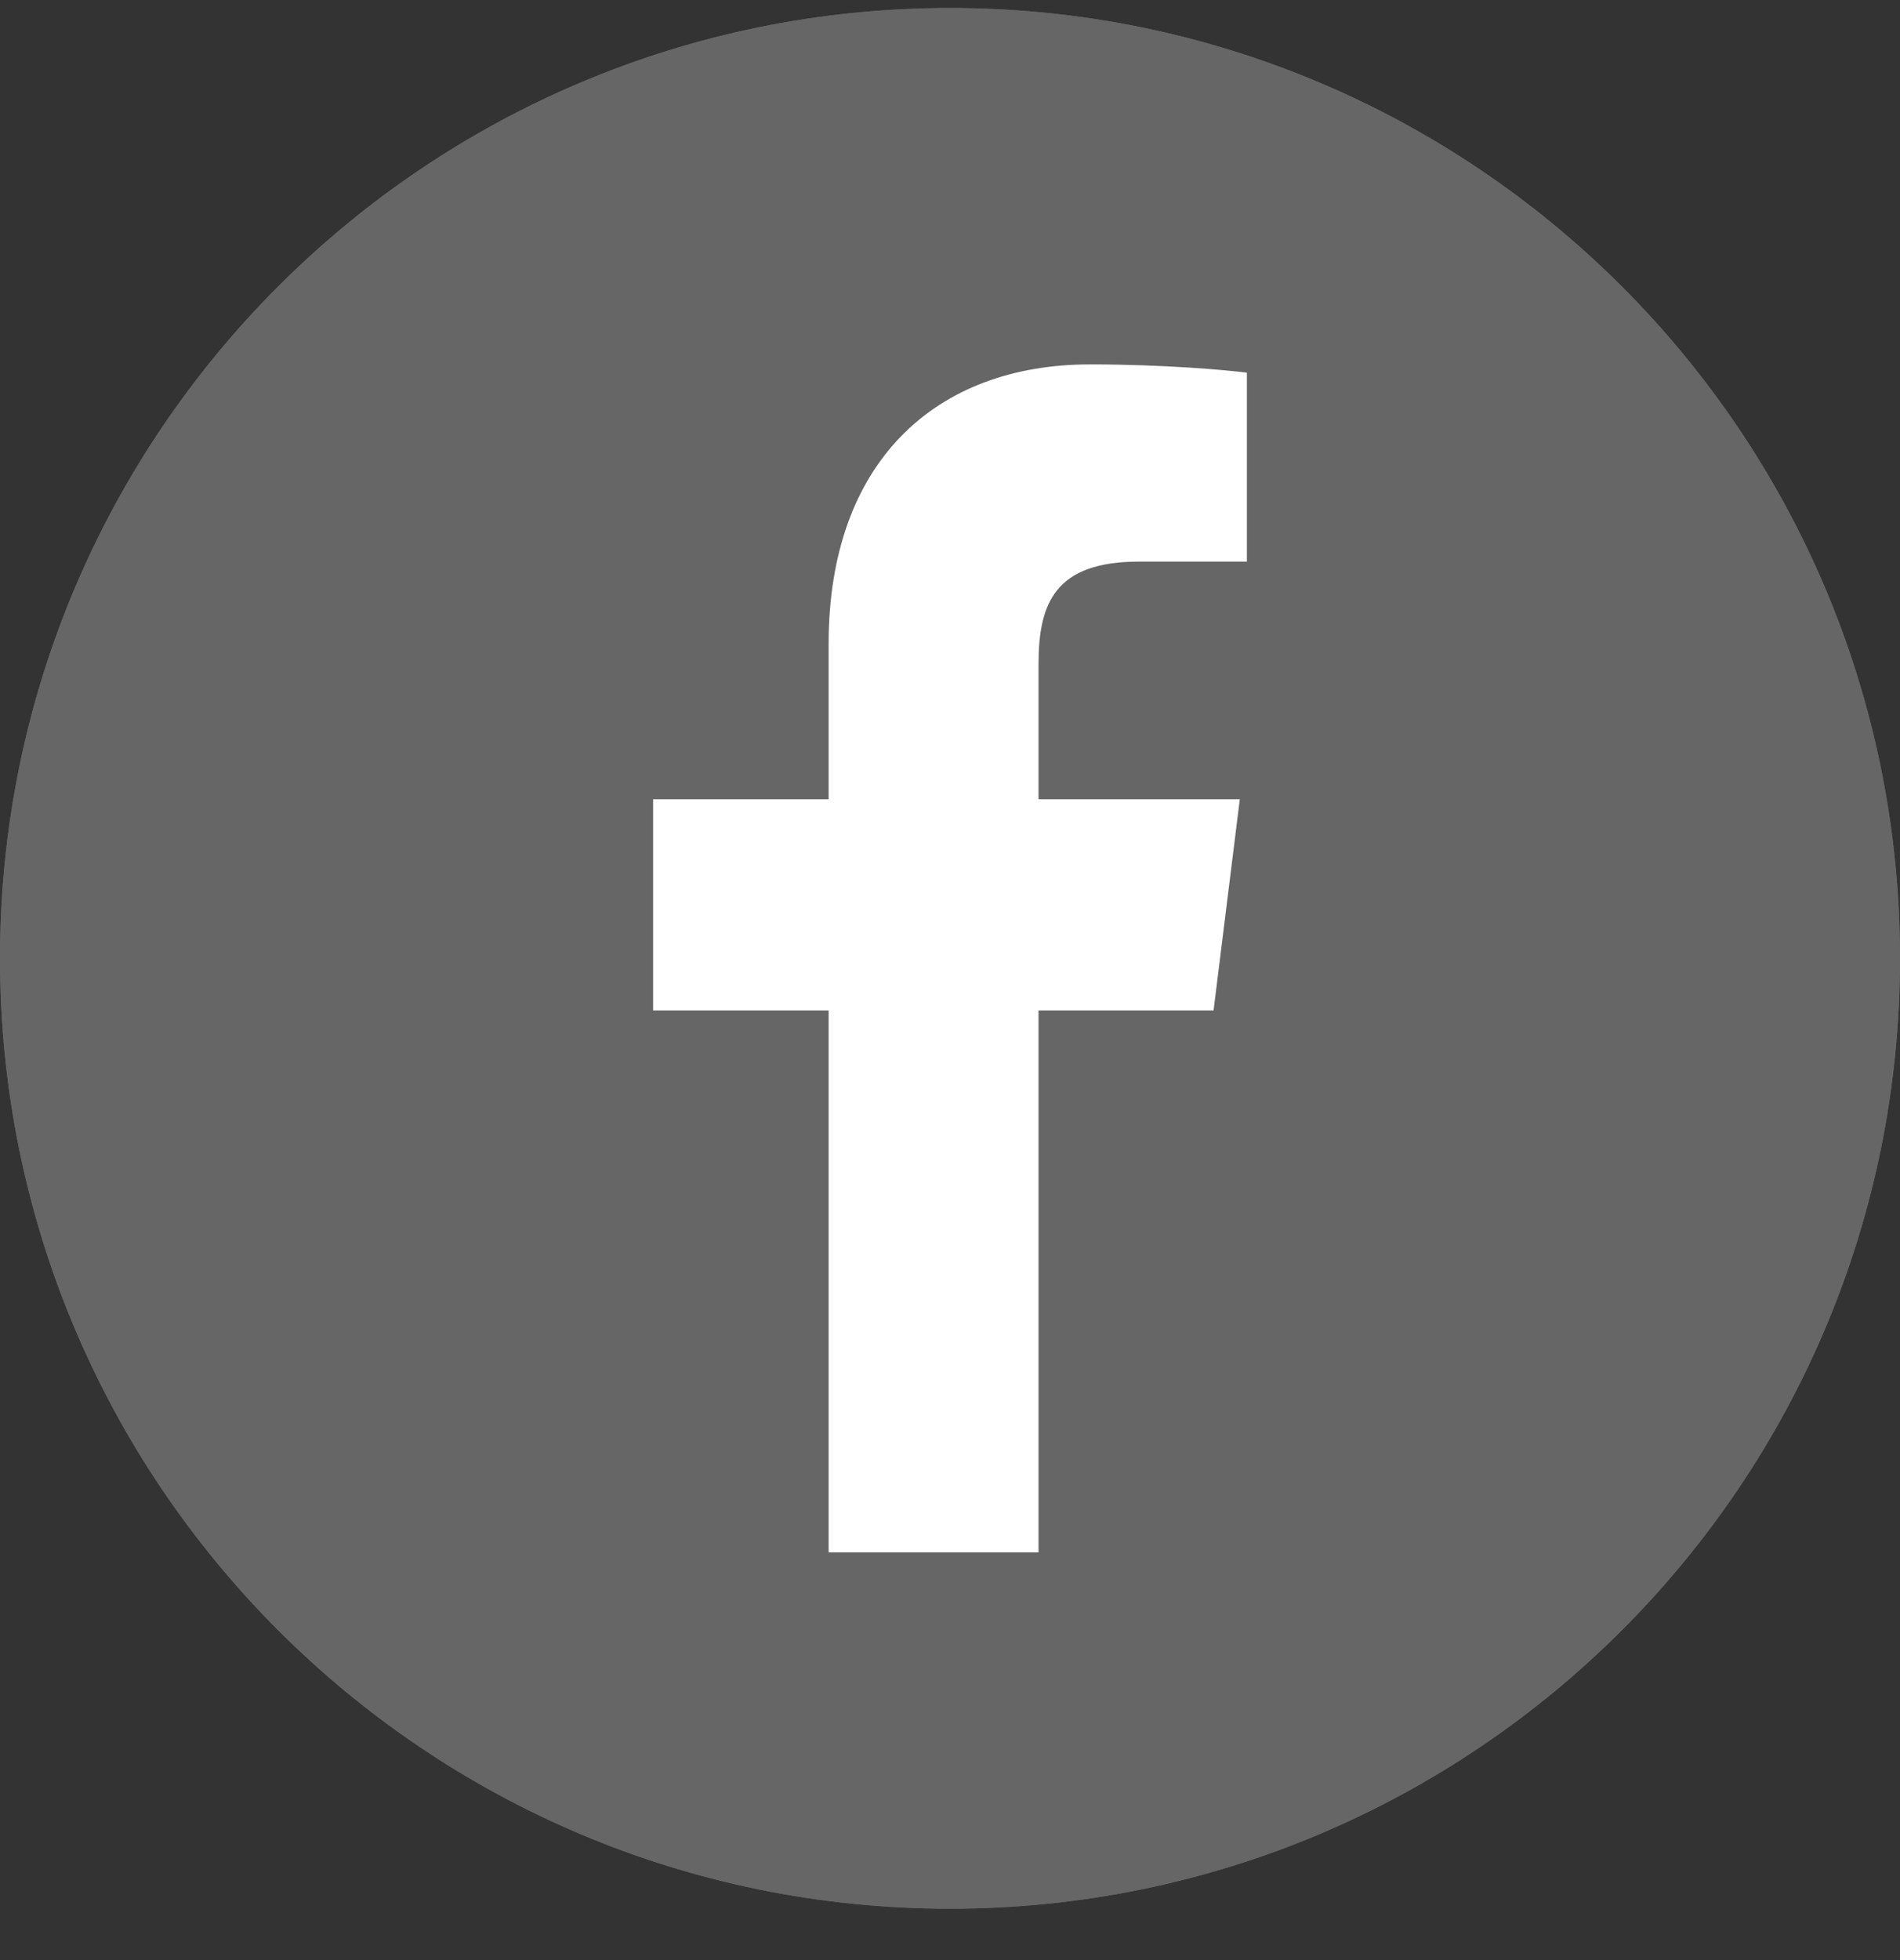<svg width="32" height="33" viewBox="0 0 32 33" fill="none" xmlns="http://www.w3.org/2000/svg">
<rect x="0" y="0" width="32" height="33" fill="#333333" stroke="none"/>
<path d="M0 16.135C0 7.298 7.163 0.135 16 0.135C24.837 0.135 32 7.298 32 16.135C32 24.971 24.837 32.135 16 32.135C7.163 32.135 0 24.971 0 16.135Z" fill="#666666"/>
<path d="M0 16.135C0 7.298 7.163 0.135 16 0.135C24.837 0.135 32 7.298 32 16.135C32 24.971 24.837 32.135 16 32.135C7.163 32.135 0 24.971 0 16.135Z" fill="#666666"/>
<path d="M17.491 26.135V17.012H20.439L20.881 13.456H17.491V11.186C17.491 10.157 17.766 9.455 19.187 9.455L21 9.455V6.275C20.686 6.232 19.61 6.135 18.359 6.135C15.745 6.135 13.956 7.792 13.956 10.834V13.456H11V17.012H13.956V26.135L17.491 26.135Z" fill="white"/>
</svg>
